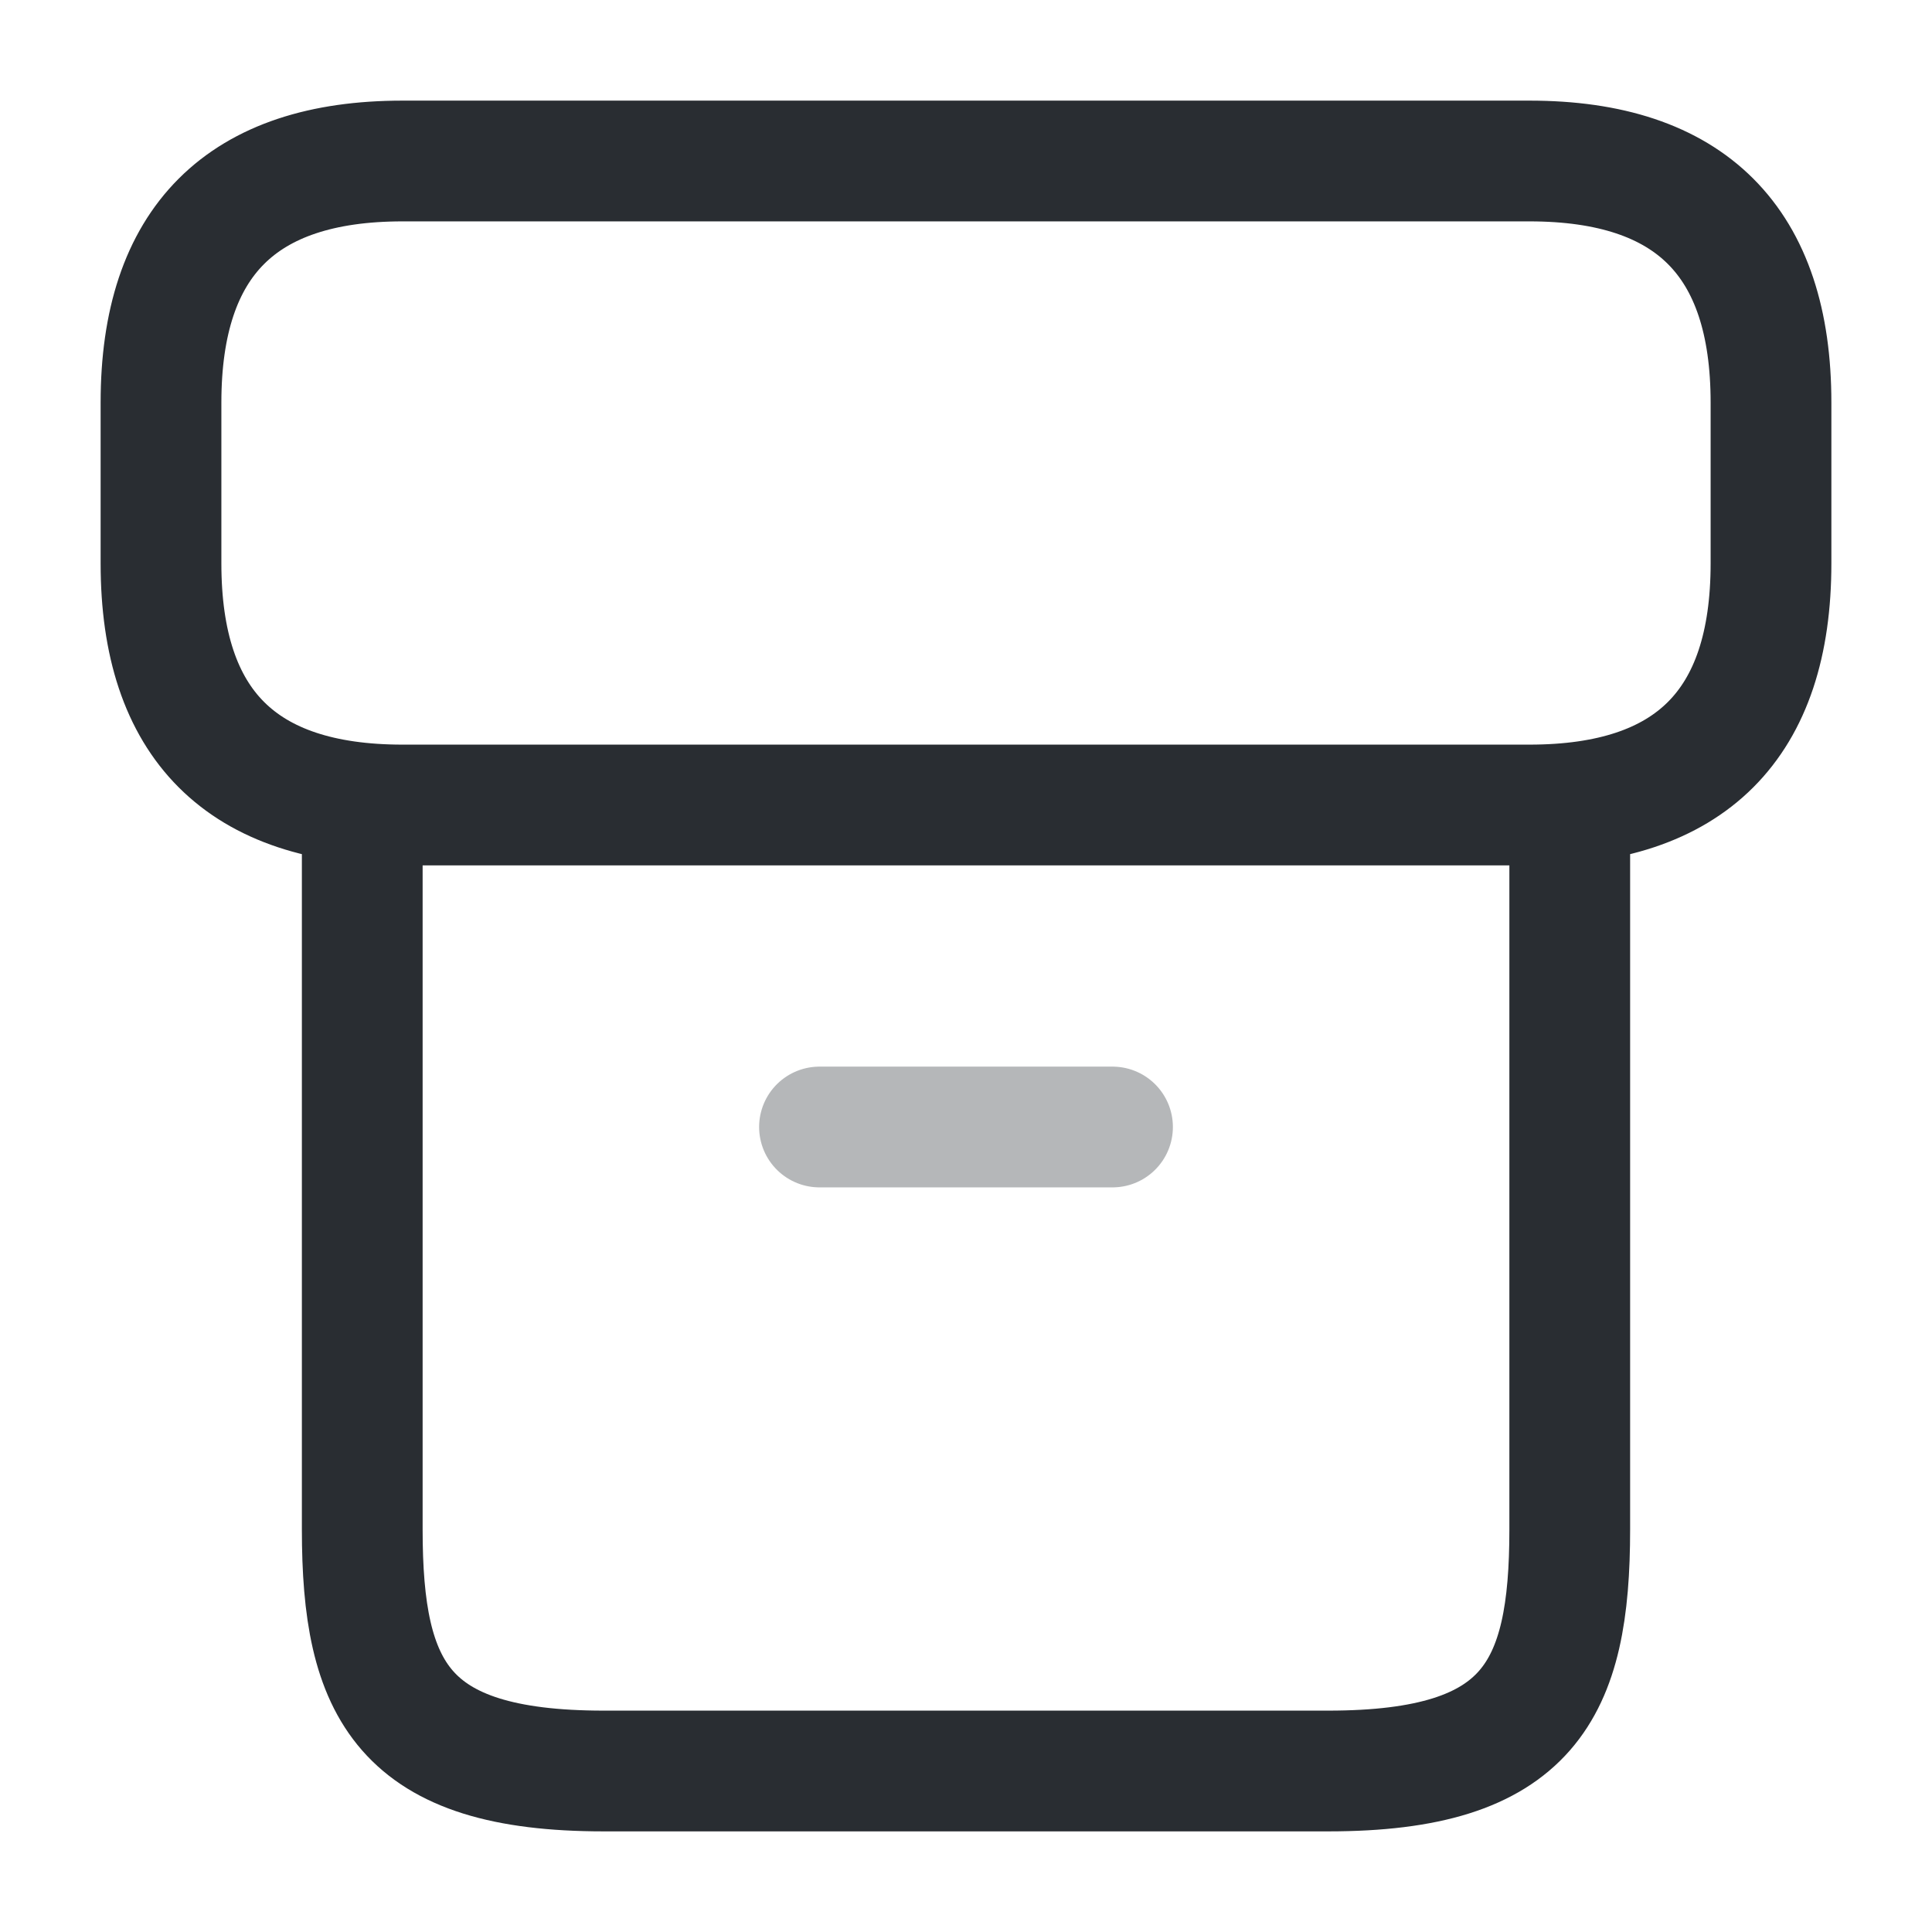 <svg xmlns="http://www.w3.org/2000/svg" width="24" height="24" fill="none" viewBox="0 0 24 24"><path stroke="#292D32" stroke-linecap="round" stroke-linejoin="round" stroke-width="1.5" d="M19.5 10.22V19c0 2-.5 3-3 3h-9c-2.5 0-3-1-3-3v-8.78M5 2h14q3 0 3 3v2q0 3-3 3H5q-3 0-3-3V5q0-3 3-3"/><path stroke="#292D32" stroke-linecap="round" stroke-linejoin="round" stroke-width="1.5" d="M10.18 14h3.64" opacity=".34"/></svg>